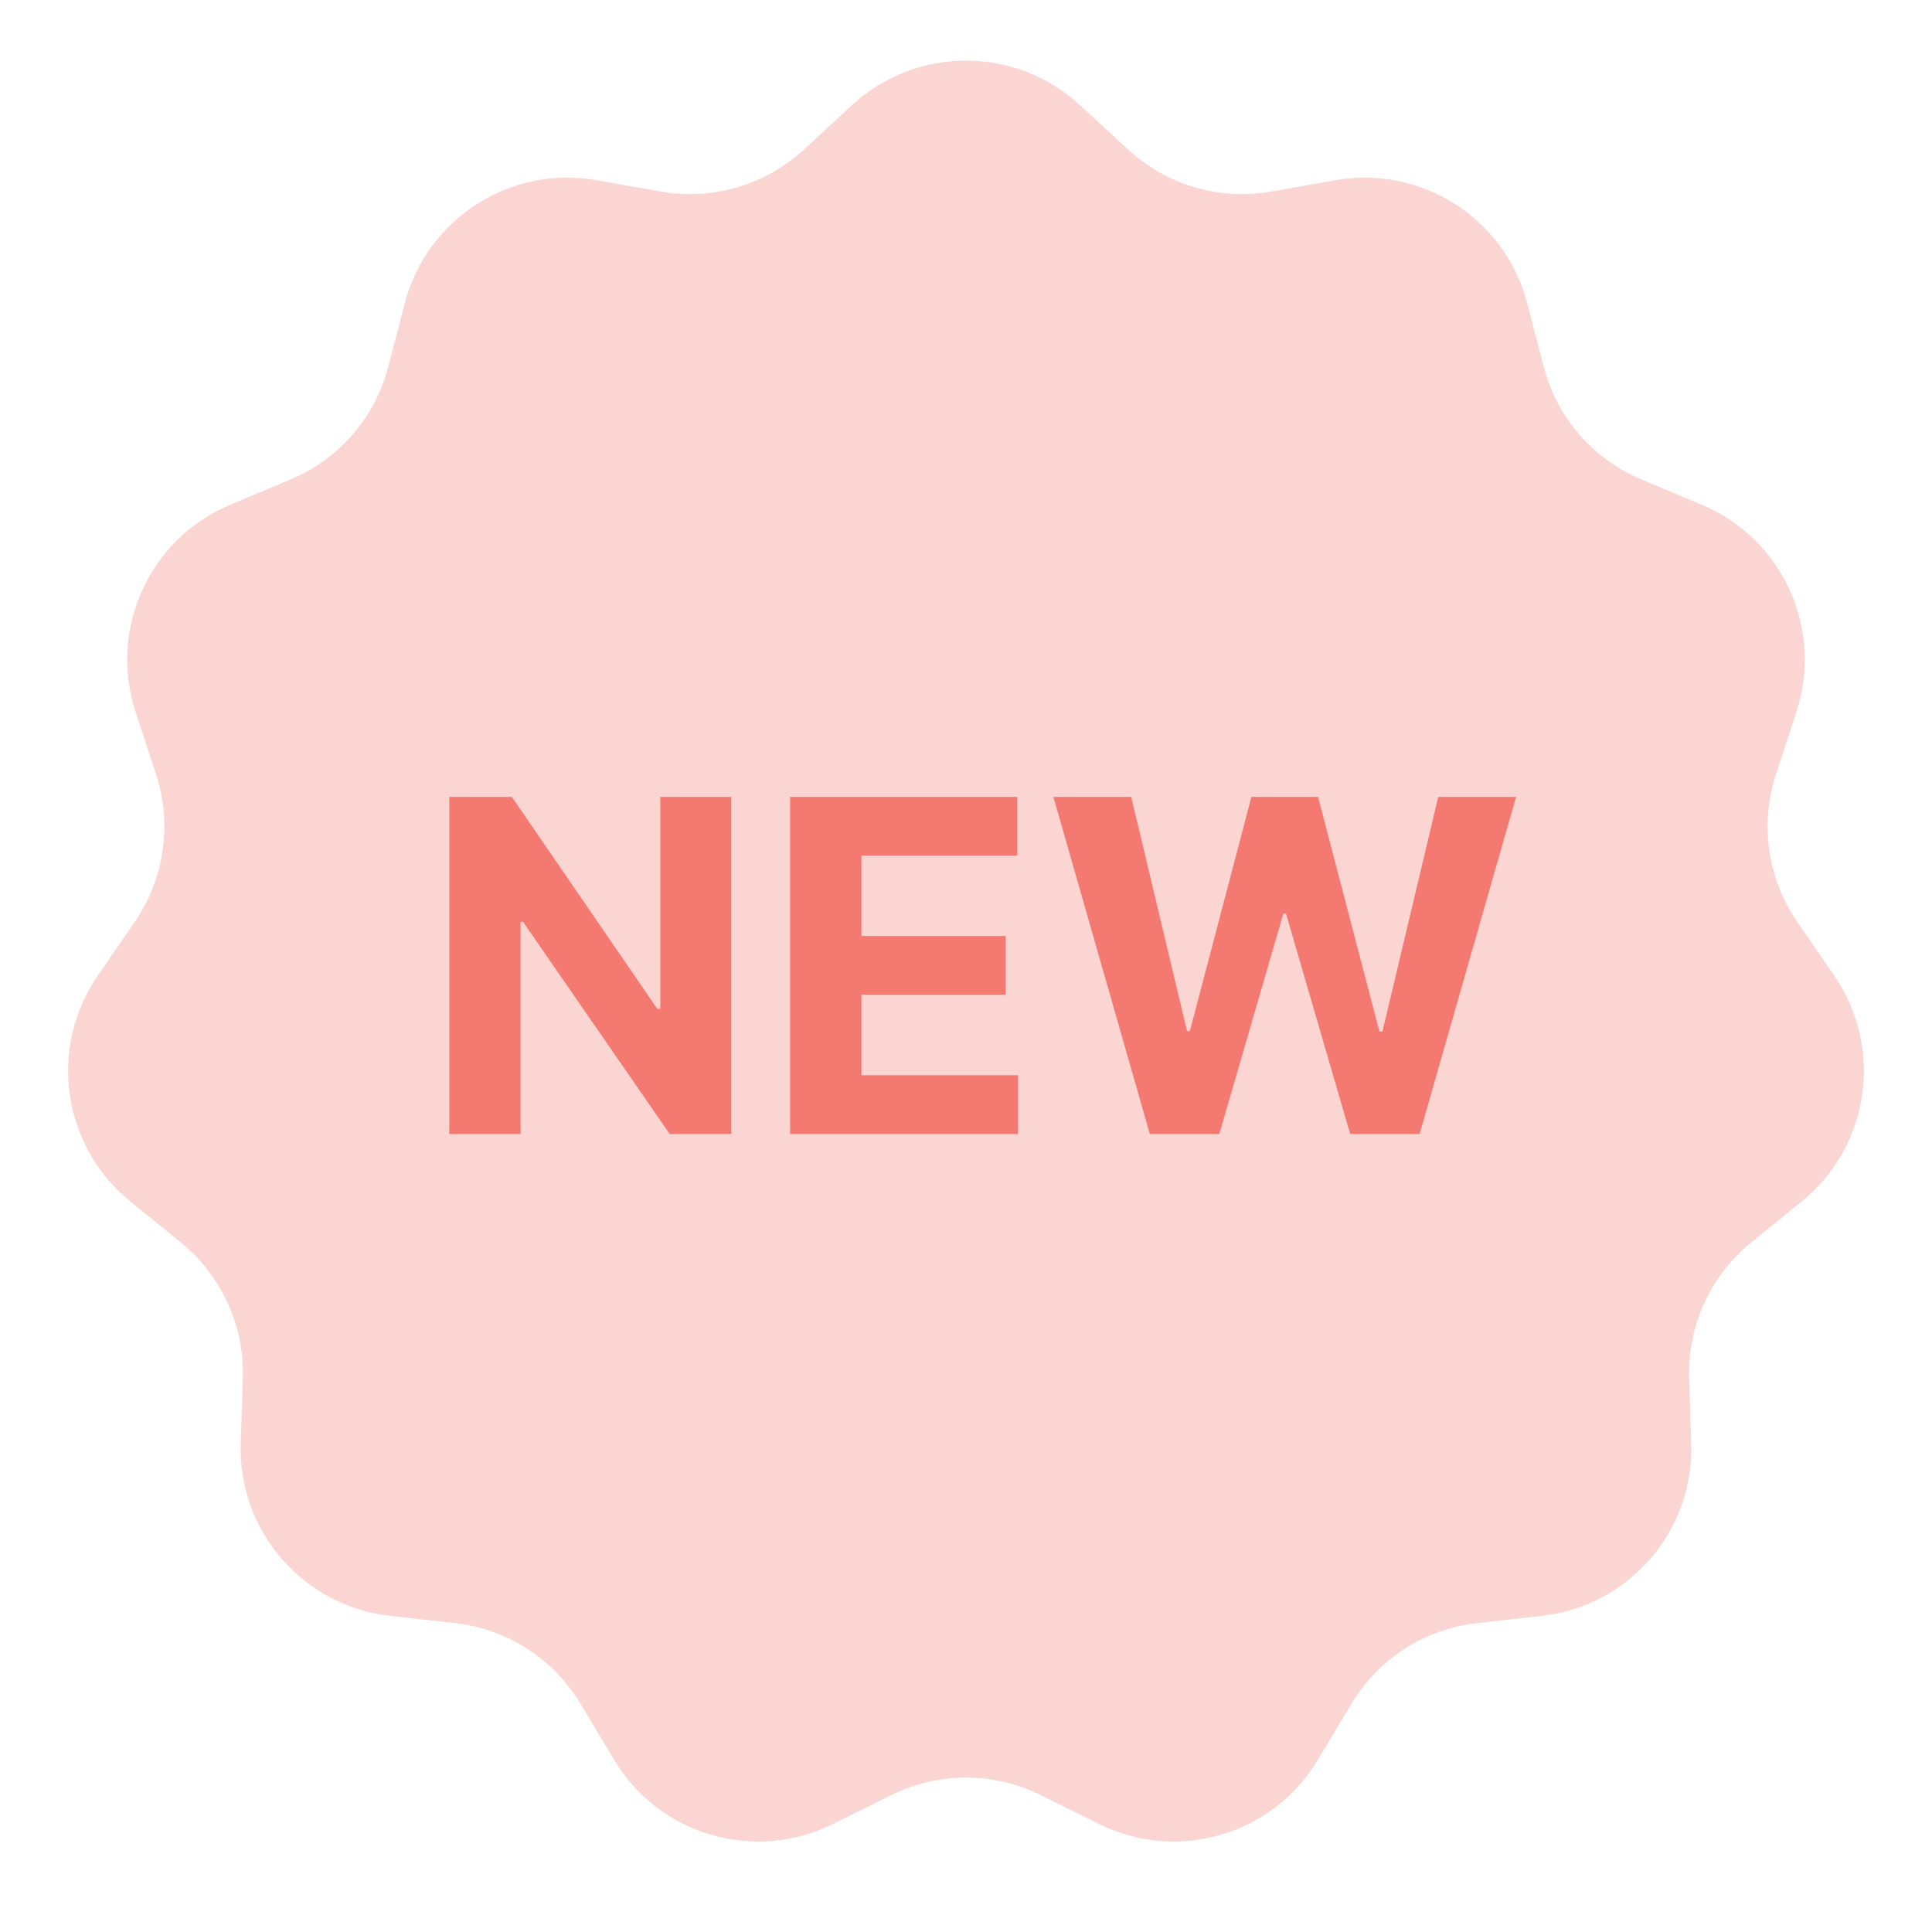 <svg width="46" height="46" viewBox="0 0 46 46" fill="none" xmlns="http://www.w3.org/2000/svg">
<path d="M20.287 2.504C21.819 1.09 24.181 1.09 25.713 2.504L26.858 3.561C27.775 4.407 29.035 4.777 30.264 4.561L31.799 4.291C33.852 3.93 35.839 5.206 36.363 7.224L36.755 8.732C37.069 9.94 37.929 10.933 39.08 11.415L40.517 12.018C42.44 12.824 43.421 14.972 42.771 16.953L42.285 18.434C41.896 19.62 42.083 20.919 42.791 21.948L43.674 23.232C44.855 24.95 44.519 27.287 42.901 28.602L41.692 29.585C40.724 30.373 40.179 31.567 40.218 32.814L40.267 34.372C40.332 36.456 38.785 38.24 36.713 38.472L35.165 38.646C33.924 38.785 32.82 39.494 32.178 40.565L31.377 41.902C30.306 43.69 28.04 44.355 26.172 43.43L24.775 42.739C23.656 42.185 22.344 42.185 21.225 42.739L19.828 43.43C17.96 44.355 15.694 43.69 14.623 41.902L13.822 40.565C13.18 39.494 12.076 38.785 10.835 38.646L9.287 38.472C7.215 38.24 5.668 36.456 5.733 34.372L5.782 32.814C5.821 31.567 5.276 30.373 4.308 29.585L3.099 28.602C1.481 27.287 1.145 24.95 2.326 23.232L3.21 21.948C3.917 20.919 4.104 19.62 3.715 18.434L3.229 16.953C2.579 14.972 3.56 12.824 5.483 12.018L6.92 11.415C8.071 10.933 8.931 9.94 9.245 8.732L9.637 7.224C10.161 5.206 12.148 3.93 14.201 4.291L15.736 4.561C16.965 4.777 18.225 4.407 19.142 3.561L20.287 2.504Z" fill="#FBD5D2"/>
<path d="M17.411 18.974V27H15.945L12.453 21.948H12.395V27H10.698V18.974H12.187L15.651 24.021H15.722V18.974H17.411ZM18.813 27V18.974H24.221V20.373H20.51V22.285H23.943V23.684H20.51V25.601H24.237V27H18.813ZM27.377 27L25.081 18.974H26.934L28.263 24.551H28.33L29.795 18.974H31.383L32.844 24.562H32.915L34.244 18.974H36.097L33.801 27H32.147L30.619 21.752H30.556L29.031 27H27.377Z" fill="#F47971"/>
</svg>
